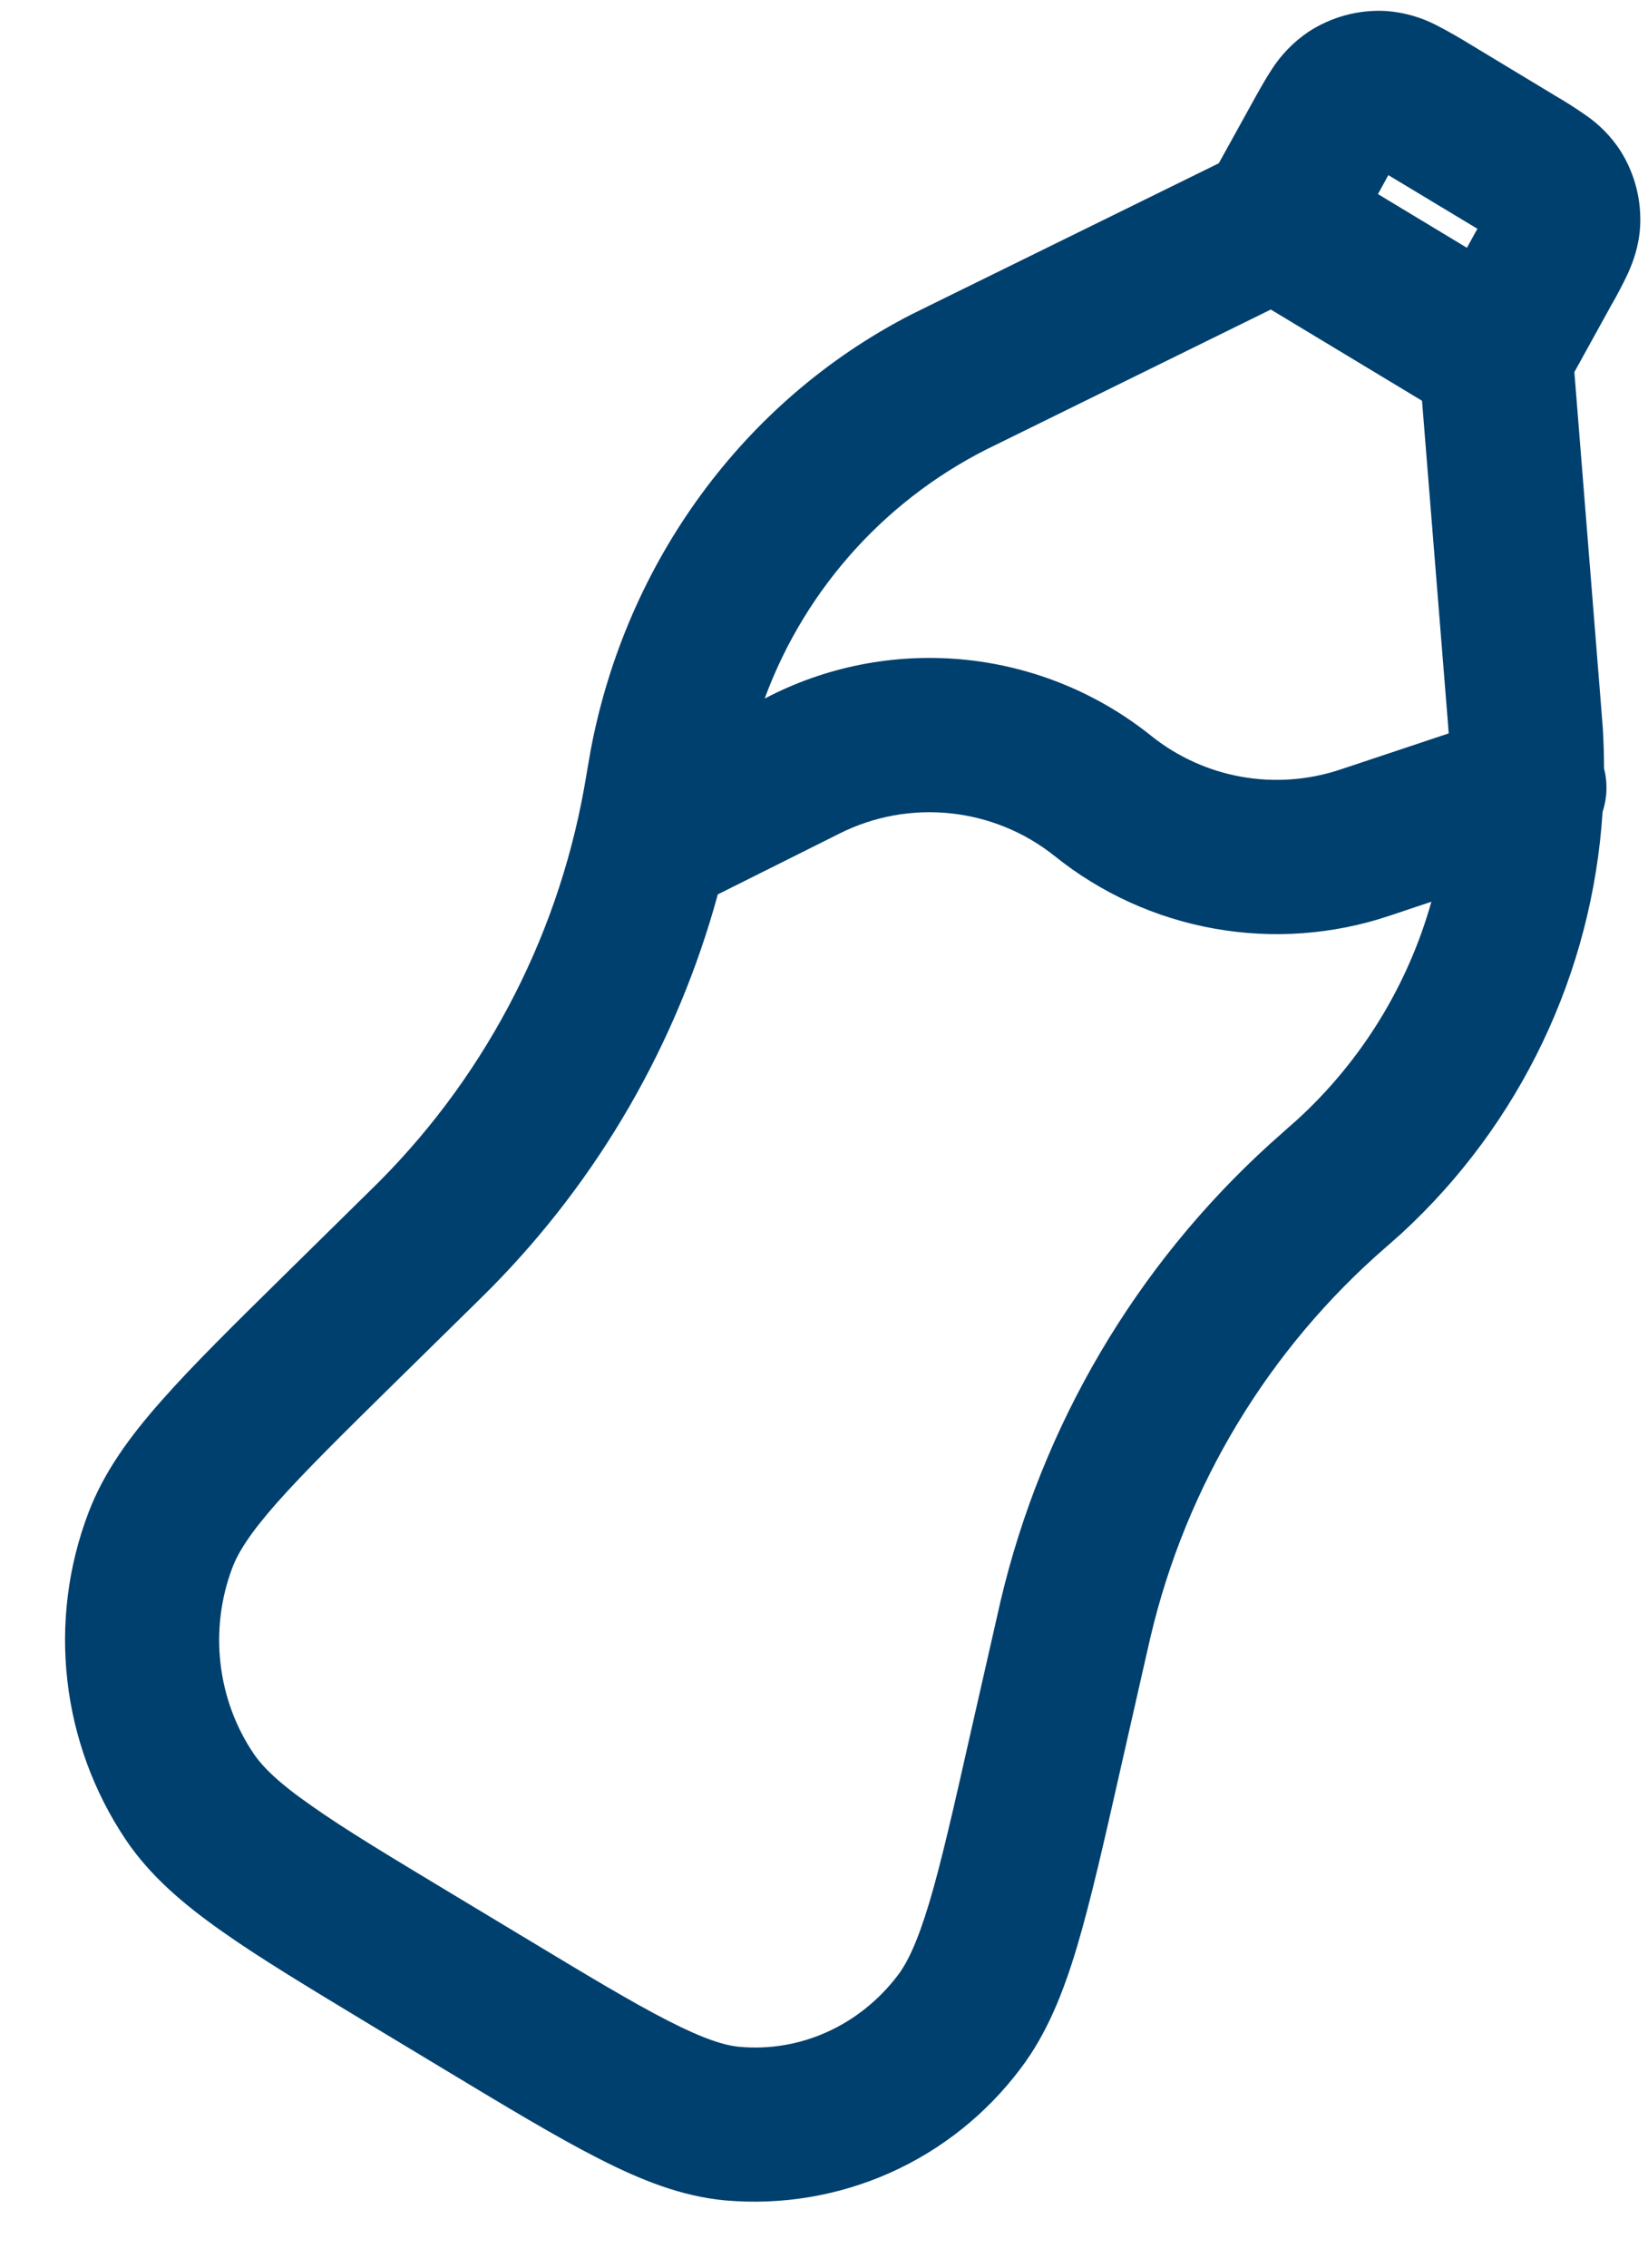 <svg width="16" height="22" viewBox="0 0 16 22" fill="none" xmlns="http://www.w3.org/2000/svg">
<path fill-rule="evenodd" clip-rule="evenodd" d="M13.479 1.699L13.454 1.745L13.378 1.883L14.242 2.404L14.32 2.262L14.344 2.22L14.303 2.195L13.524 1.726L13.479 1.699ZM13.806 3.888L12.338 3.003L9.679 4.31C8.633 4.806 7.824 5.691 7.424 6.777L7.483 6.747C8.071 6.452 8.732 6.333 9.387 6.402C10.042 6.472 10.663 6.727 11.177 7.139C11.693 7.552 12.384 7.675 13.012 7.466L14.065 7.115L14.055 6.982L13.806 3.888ZM15.559 7.877C15.604 7.741 15.609 7.594 15.573 7.455C15.573 7.324 15.569 7.193 15.561 7.062L15.546 6.87L15.285 3.61L15.639 2.969C15.699 2.866 15.754 2.761 15.805 2.653C15.857 2.537 15.915 2.38 15.924 2.187C15.936 1.93 15.868 1.676 15.73 1.459C15.641 1.324 15.527 1.207 15.393 1.116C15.296 1.048 15.195 0.984 15.091 0.924L15.075 0.914L14.278 0.433C14.171 0.367 14.061 0.304 13.949 0.246C13.797 0.167 13.631 0.12 13.461 0.107C13.192 0.091 12.925 0.163 12.7 0.311C12.559 0.407 12.438 0.531 12.346 0.675C12.282 0.772 12.216 0.892 12.155 1.002L11.833 1.584L9.012 2.97L8.844 3.053C7.222 3.886 6.079 5.453 5.735 7.277C5.726 7.326 5.717 7.379 5.702 7.466L5.701 7.473L5.671 7.647C5.402 9.139 4.671 10.51 3.58 11.564L2.778 12.353C2.275 12.848 1.87 13.246 1.567 13.59C1.258 13.939 1.008 14.282 0.859 14.675C0.661 15.194 0.591 15.753 0.654 16.305C0.717 16.857 0.911 17.386 1.221 17.848C1.456 18.197 1.778 18.472 2.158 18.739C2.53 19.002 3.015 19.293 3.614 19.655L4.326 20.084C4.925 20.445 5.41 20.737 5.814 20.942C6.225 21.152 6.618 21.308 7.037 21.347C7.585 21.396 8.137 21.304 8.64 21.08C9.143 20.856 9.58 20.506 9.91 20.066C10.163 19.732 10.322 19.336 10.457 18.885C10.589 18.441 10.717 17.877 10.876 17.174L11.13 16.055L11.169 15.885C11.515 14.412 12.317 13.085 13.461 12.095L13.467 12.09L13.608 11.965C14.76 10.905 15.459 9.44 15.559 7.877ZM13.897 8.748L13.485 8.886C12.939 9.068 12.356 9.11 11.79 9.009C11.223 8.908 10.691 8.667 10.242 8.307C9.951 8.074 9.6 7.93 9.23 7.891C8.859 7.851 8.485 7.919 8.152 8.086L6.969 8.677C6.575 10.12 5.815 11.436 4.764 12.499L4.634 12.628L3.847 13.401C3.32 13.919 2.952 14.282 2.688 14.58C2.426 14.877 2.312 15.061 2.256 15.209C2.029 15.807 2.107 16.486 2.461 17.011C2.548 17.139 2.697 17.291 3.019 17.515C3.342 17.744 3.781 18.008 4.411 18.387L5.074 18.786C5.704 19.166 6.143 19.43 6.493 19.608C6.842 19.786 7.038 19.844 7.176 19.857C7.761 19.912 8.342 19.657 8.717 19.163C8.81 19.04 8.906 18.844 9.023 18.456C9.139 18.067 9.256 17.552 9.422 16.817L9.672 15.719L9.713 15.538C10.116 13.826 11.029 12.277 12.332 11.096L12.468 10.975L12.472 10.971L12.6 10.858C13.22 10.289 13.669 9.559 13.897 8.748Z" fill="#00406E"/>
</svg>
